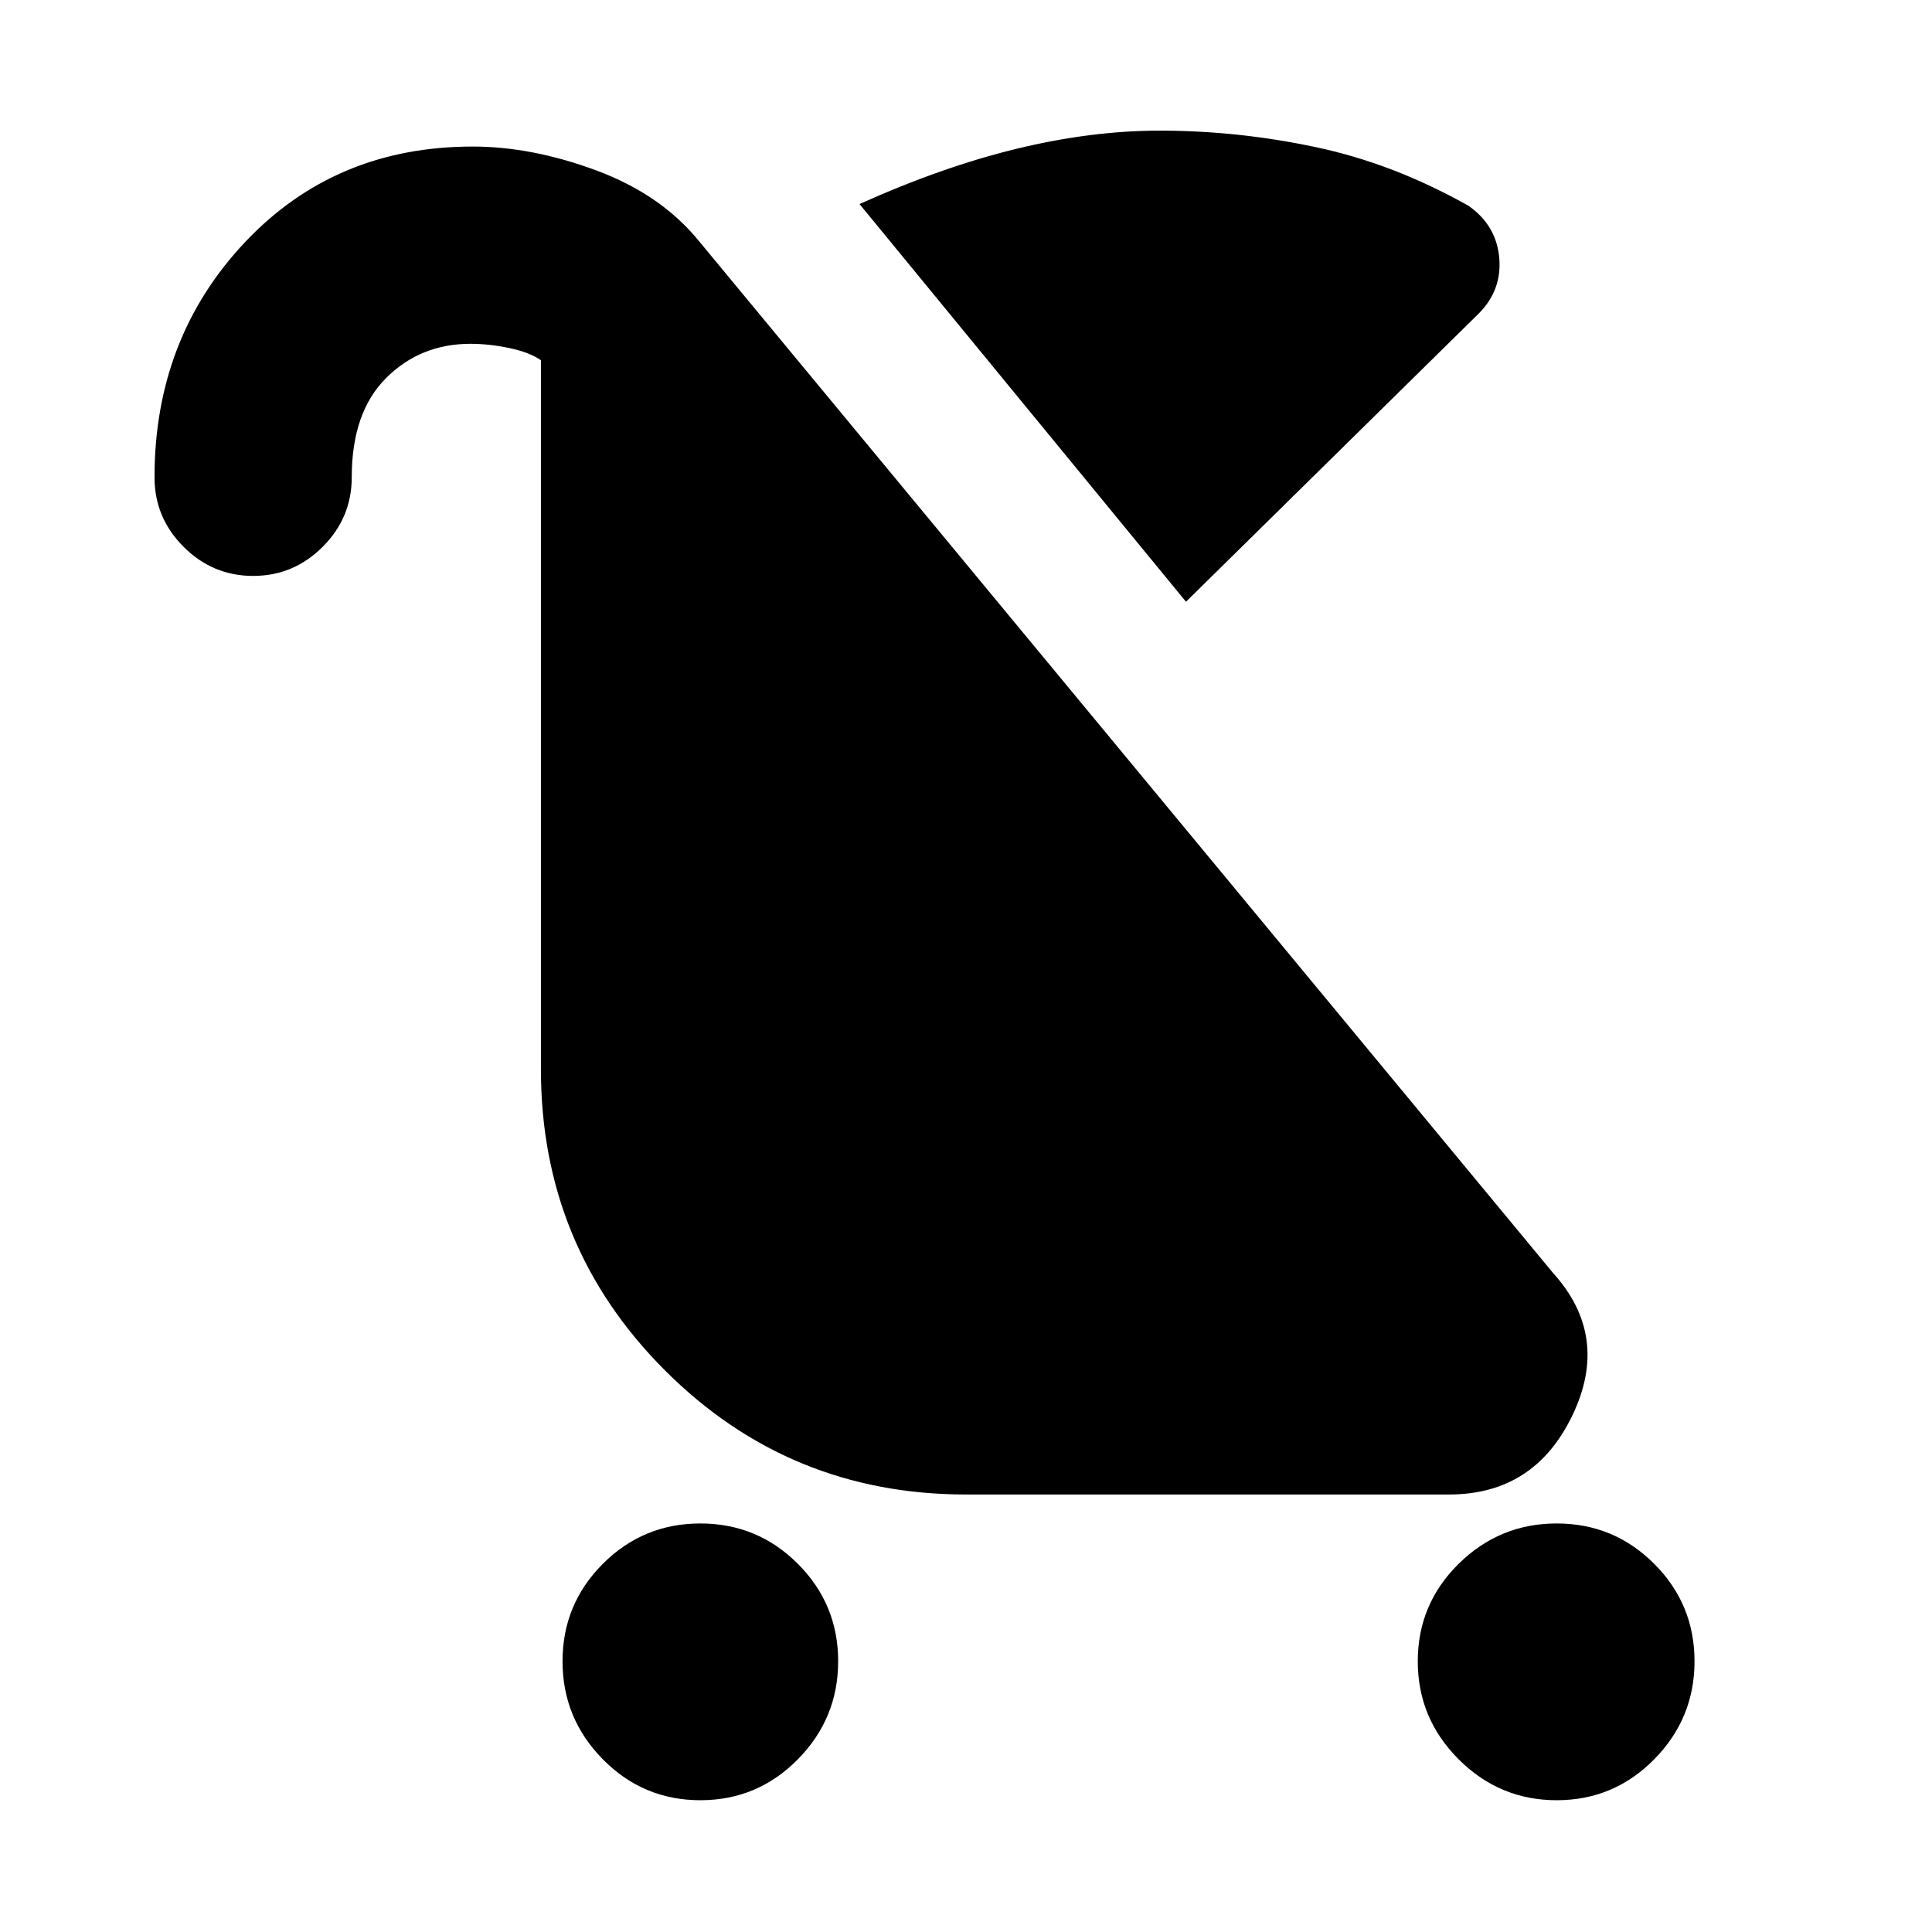 <svg xmlns="http://www.w3.org/2000/svg" height="20" viewBox="0 -960 960 960" width="20"><path d="M348-65.48q-28.39 0-48.44-20.32-20.04-20.33-20.04-48.72t20.04-48.44Q319.61-203 348-203q28.39 0 48.44 20.04 20.04 20.05 20.04 48.44 0 28.39-20.04 48.72Q376.39-65.48 348-65.48Zm425.52 0q-28.39 0-48.72-20.32-20.32-20.33-20.32-48.72t20.32-48.44Q745.13-203 773.52-203t48.44 20.04Q842-162.91 842-134.52q0 28.39-20.04 48.72-20.05 20.32-48.44 20.32ZM589.31-661 427.09-858.61q41.17-18.52 78.19-27.5 37.03-8.98 71.03-8.98 38.82 0 77.5 8.2 38.67 8.19 75.89 29.15 13.82 9.7 15.26 25.8 1.43 16.11-10.26 27.81L589.31-661Zm-463.53-12.83q-20.08 0-34.54-14.45-14.46-14.46-14.46-34.55 0-69.04 44.83-116.69 44.82-47.66 113.3-47.66 29.39 0 61.35 11.85t50.83 34.85l424.61 513q28.48 31.48 9.61 70.78-18.87 39.31-61.31 39.31H480q-87.91 0-149.57-61.65-61.65-61.66-61.65-149.57v-354l.22 1.78q-5.61-4.04-15.76-6.19-10.15-2.15-19.46-2.15-24.91 0-41.95 17.04-17.05 17.04-17.05 49.3 0 20.09-14.45 34.55-14.46 14.45-34.55 14.45Z"/></svg>